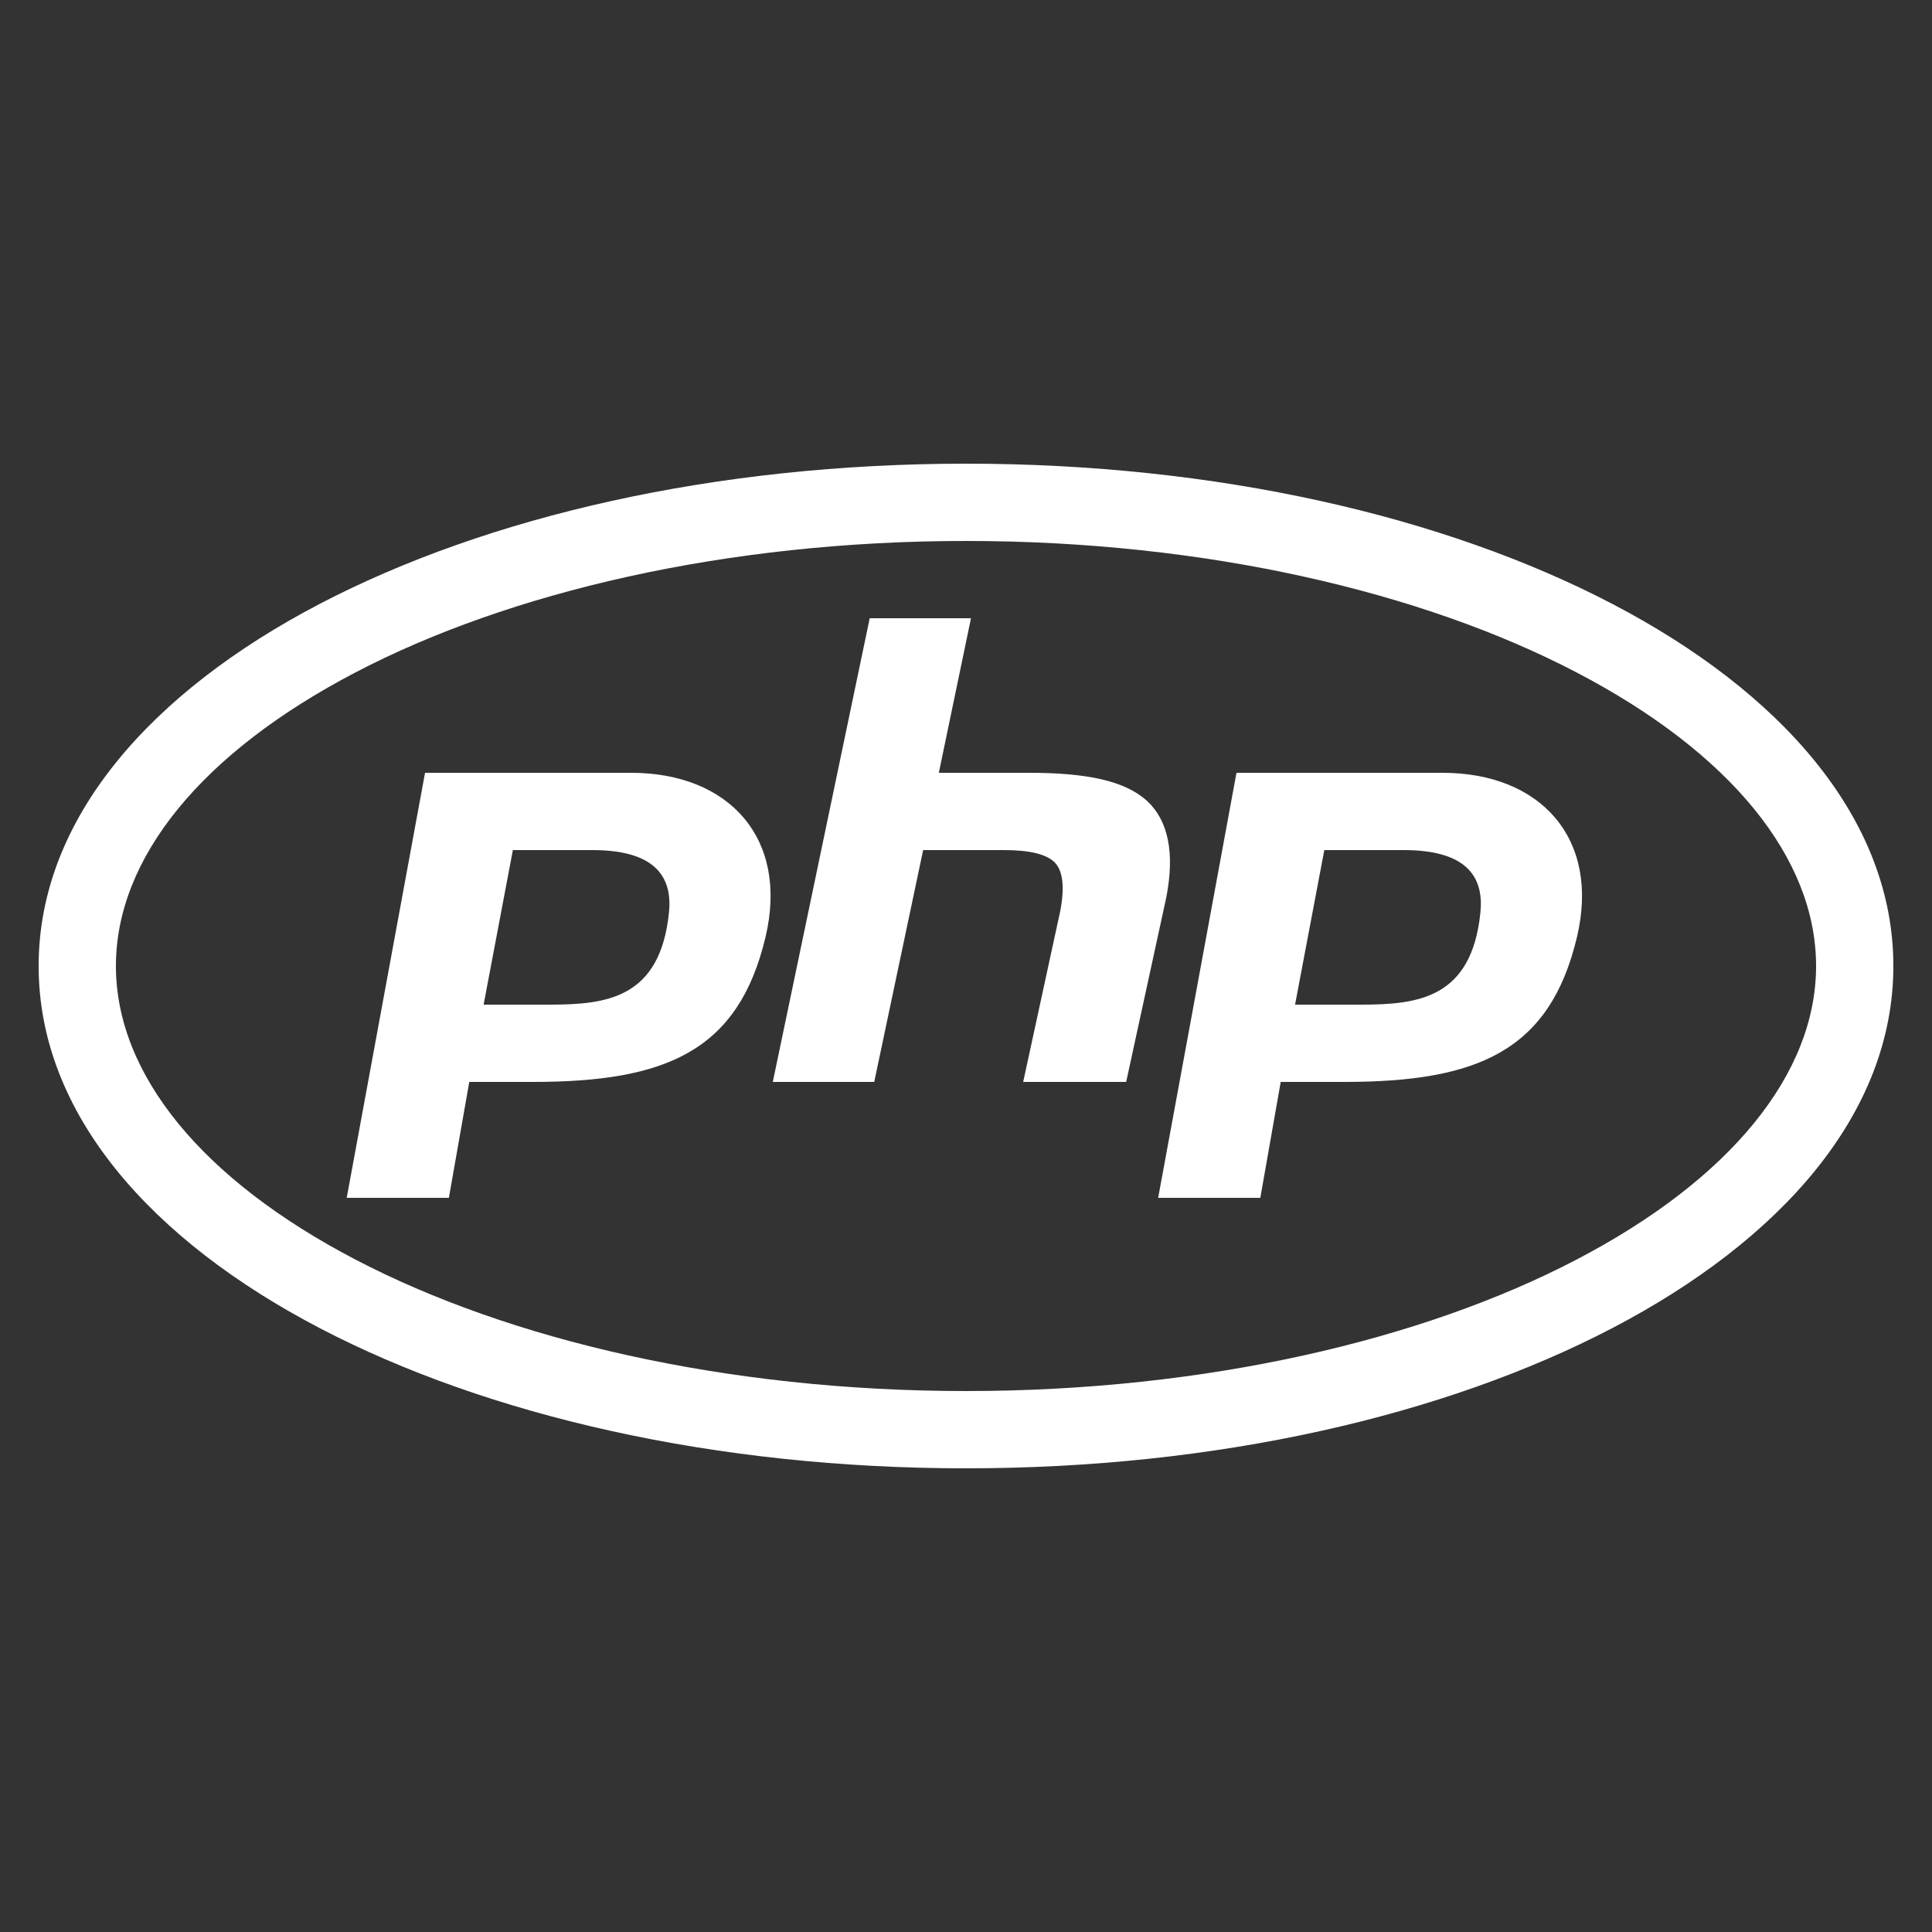 <svg xmlns="http://www.w3.org/2000/svg" width="100" height="100" viewBox="0 0 50 50" class="icon icons8-php-logo" fill="#fff"><rect x="0" y="0" width="50" height="50" fill="#333333" stroke="none"/><path d="M25 12c-6.492 0-12.379 1.36-16.727 3.629C3.926 17.899 1 21.168 1 25c0 3.832 2.926 7.102 7.273 9.371C12.621 36.641 18.508 38 25 38c6.492 0 12.379-1.36 16.727-3.629C46.074 32.101 49 28.832 49 25c0-3.832-2.926-7.102-7.273-9.371C37.379 13.359 31.492 12 25 12zm0 2c6.21 0 11.824 1.324 15.8 3.402C44.778 19.477 47 22.203 47 25c0 2.797-2.223 5.523-6.2 7.598C36.825 34.676 31.21 36 25 36c-6.21 0-11.824-1.324-15.8-3.402C5.222 30.523 3 27.797 3 25c0-2.797 2.223-5.523 6.2-7.598C13.175 15.324 18.79 14 25 14zm-2.492 2L20 28h2.625l1.266-6h2.097c.668 0 1.114.11 1.32.332.204.223.247.645.13 1.25L26.48 28h2.665l1.039-4.777c.222-1.145.054-1.985-.5-2.496-.567-.52-1.563-.727-3.047-.727h-2.34l.832-4zM11 20L8.973 31h2.644l.528-3h1.648c3.445 0 5.32-.797 6.02-3.754.601-2.543-.938-4.246-3.481-4.246zm21 0l-2.027 11h2.644l.528-3h1.648c3.445 0 5.32-.797 6.02-3.754.601-2.543-.938-4.246-3.481-4.246zm-18.727 2h2.059c1.711 0 2.07.77 1.98 1.625C17.082 25.832 15.707 26 14.23 26h-1.714zm21 0h2.059c1.711 0 2.07.77 1.98 1.625C38.083 25.832 36.708 26 35.23 26h-1.714z"/></svg>